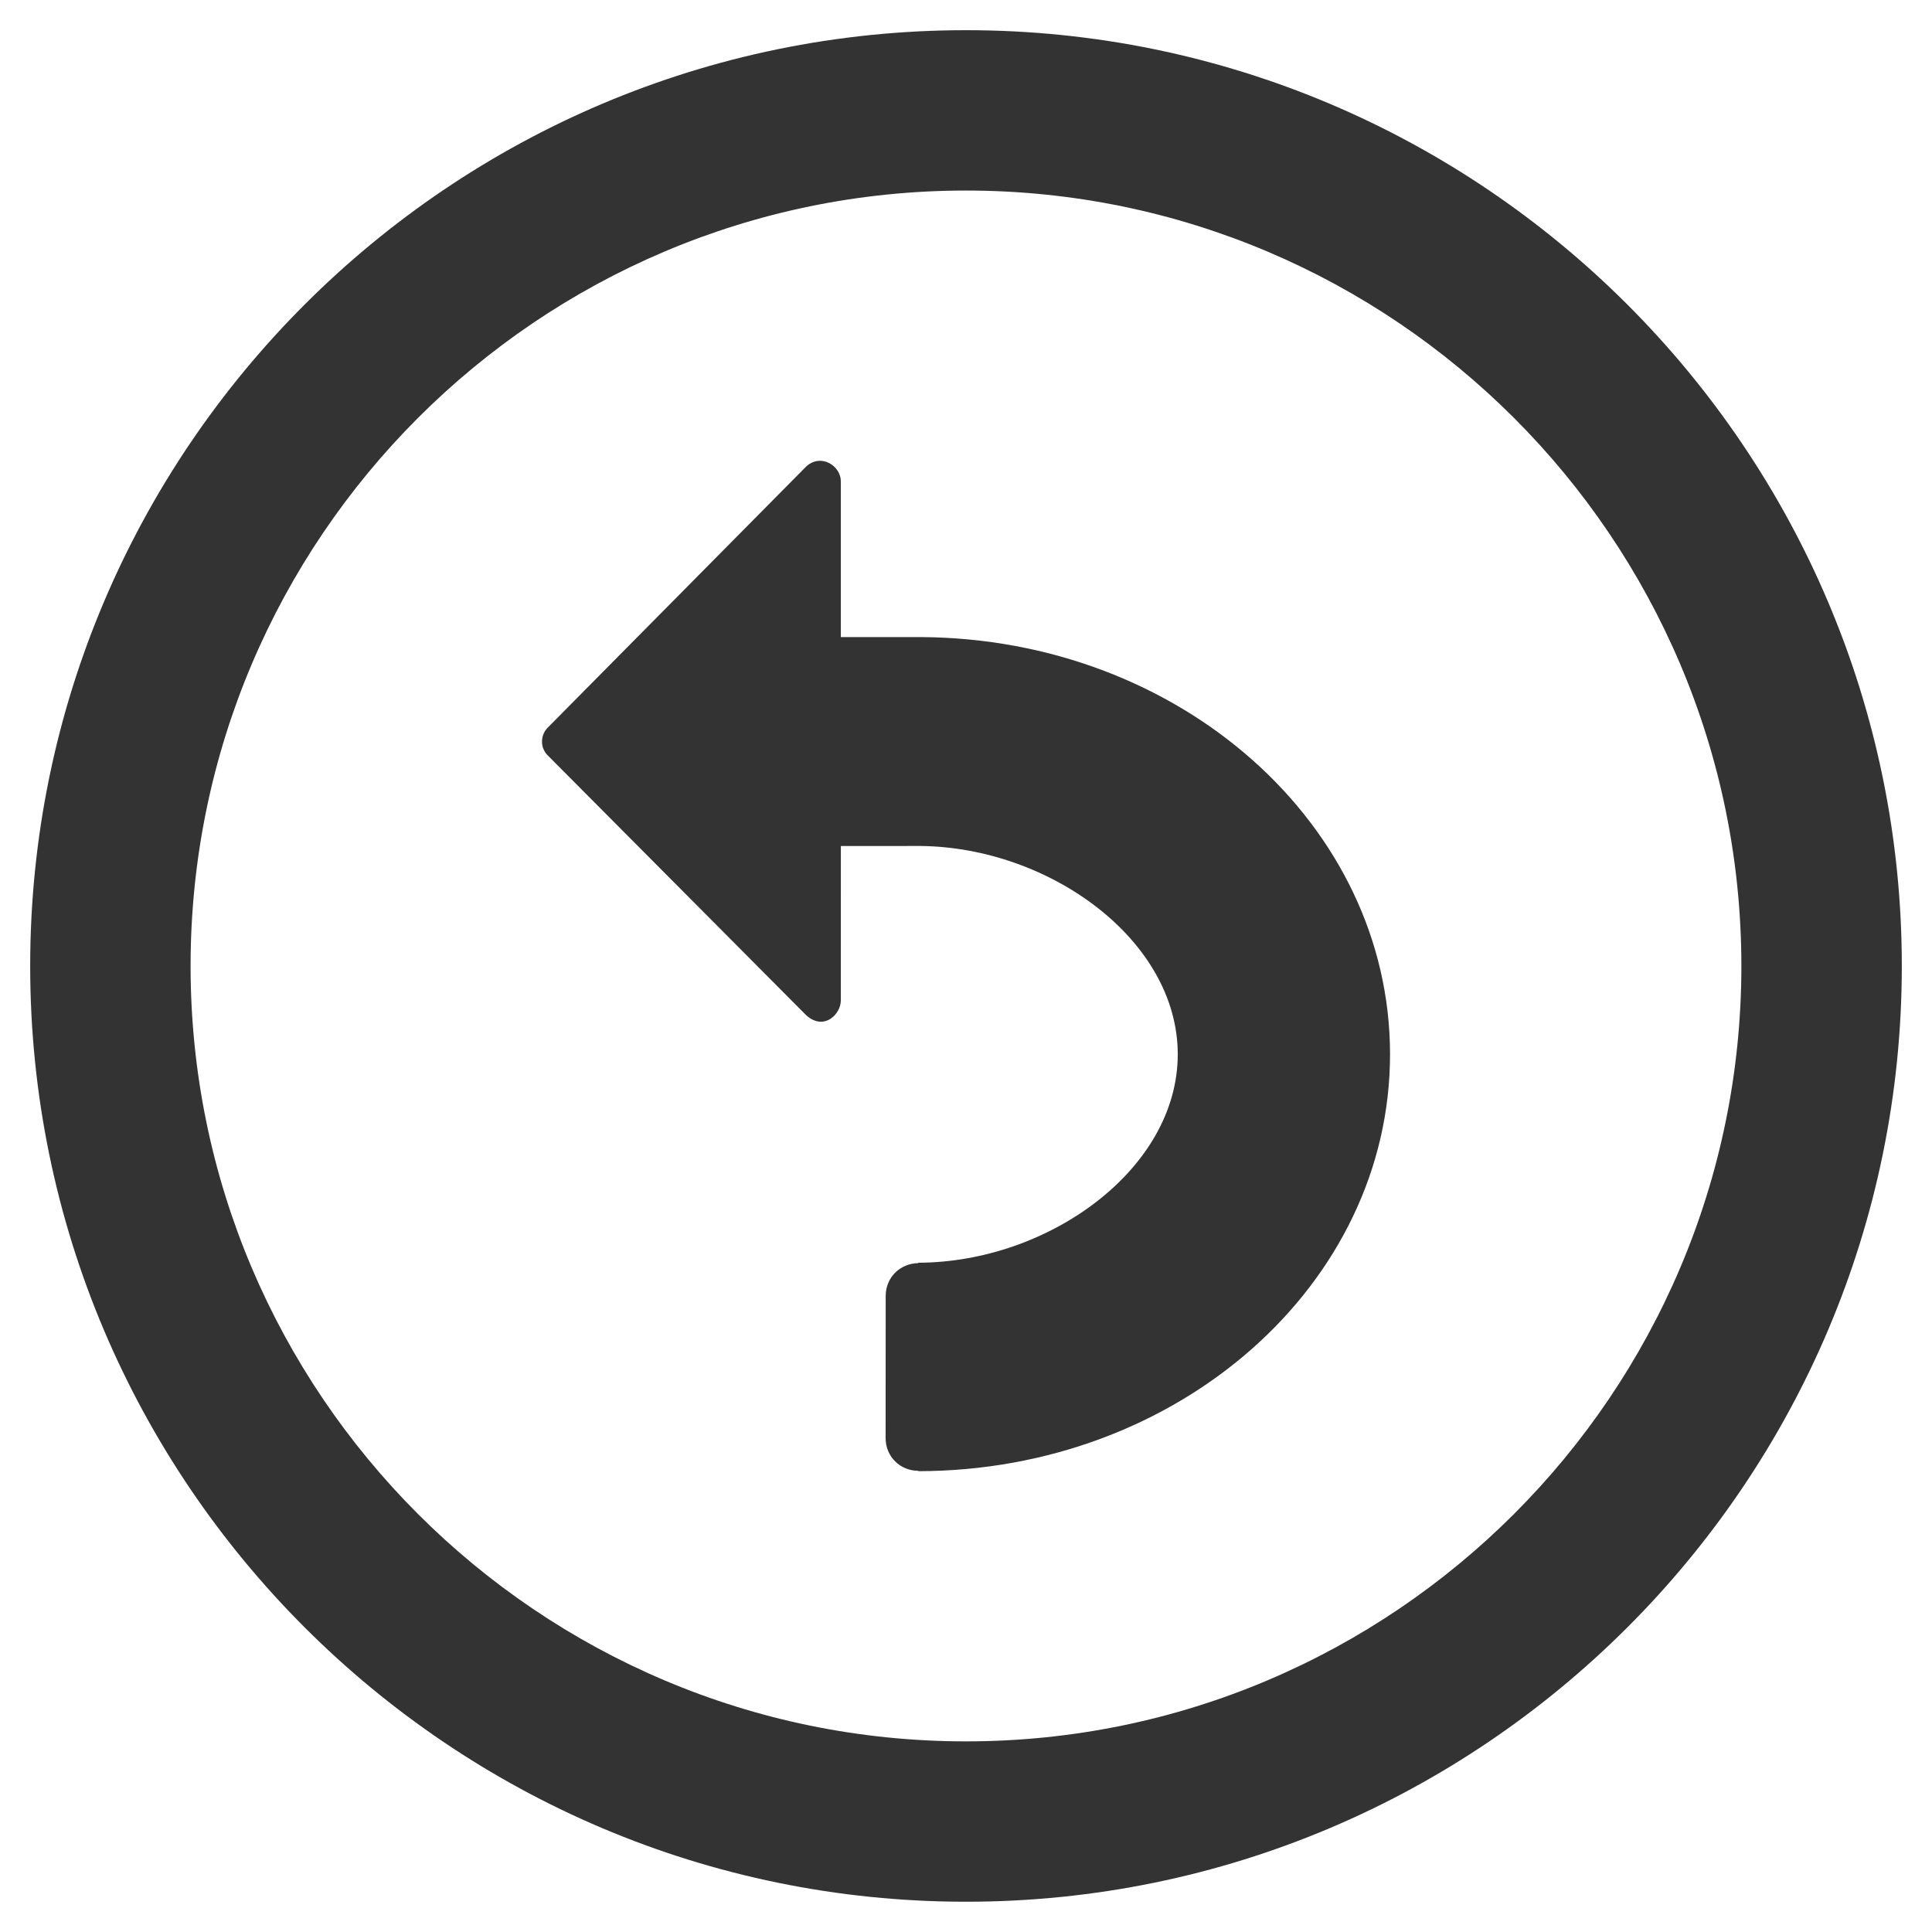 <?xml version="1.0" encoding="iso-8859-1"?>
<!-- Generator: Adobe Illustrator 14.0.0, SVG Export Plug-In . SVG Version: 6.00 Build 43363)  -->
<!DOCTYPE svg PUBLIC "-//W3C//DTD SVG 1.1//EN" "http://www.w3.org/Graphics/SVG/1.1/DTD/svg11.dtd">
<svg version="1.1" id="icon-m-transfer-continue-layer"
	 xmlns="http://www.w3.org/2000/svg" xmlns:xlink="http://www.w3.org/1999/xlink" x="0px" y="0px" width="48px" height="48px"
	 viewBox="0 0 48 48" style="enable-background:new 0 0 48 48;" xml:space="preserve">
<g id="icon-m-transfer-continue">
	<rect style="fill:none;" width="48" height="48"/>
	<path style="fill:#333333;" d="M22.87,15.828h-1.98v-3.873c0-0.375-0.482-0.699-0.854-0.371l-6.401,6.467
		c-0.224,0.201-0.227,0.544,0,0.743l6.401,6.435c0.442,0.389,0.854-0.035,0.854-0.373l0.001-3.837l1.979-0.001
		c3.206,0.033,6.391,2.335,6.391,5.176c0,2.854-3.213,5.17-6.446,5.178v0.01c-0.451,0.006-0.81,0.354-0.81,0.814l-0.002,3.532
		c0,0.463,0.36,0.812,0.812,0.814v0.009c6.474-0.007,11.72-4.642,11.72-10.357C34.535,20.493,29.318,15.86,22.87,15.828z"/>
	<path style="fill:#333333;" d="M24,0.75C11.181,0.75,0.75,11.18,0.75,24S11.181,47.248,24,47.248
		c12.82,0,23.25-10.428,23.25-23.248S36.82,0.75,24,0.75z M24,43.264C13.378,43.264,4.735,34.621,4.735,24
		C4.735,13.377,13.378,4.734,24,4.734S43.264,13.377,43.264,24C43.264,34.621,34.622,43.264,24,43.264z"/>
</g>
</svg>
